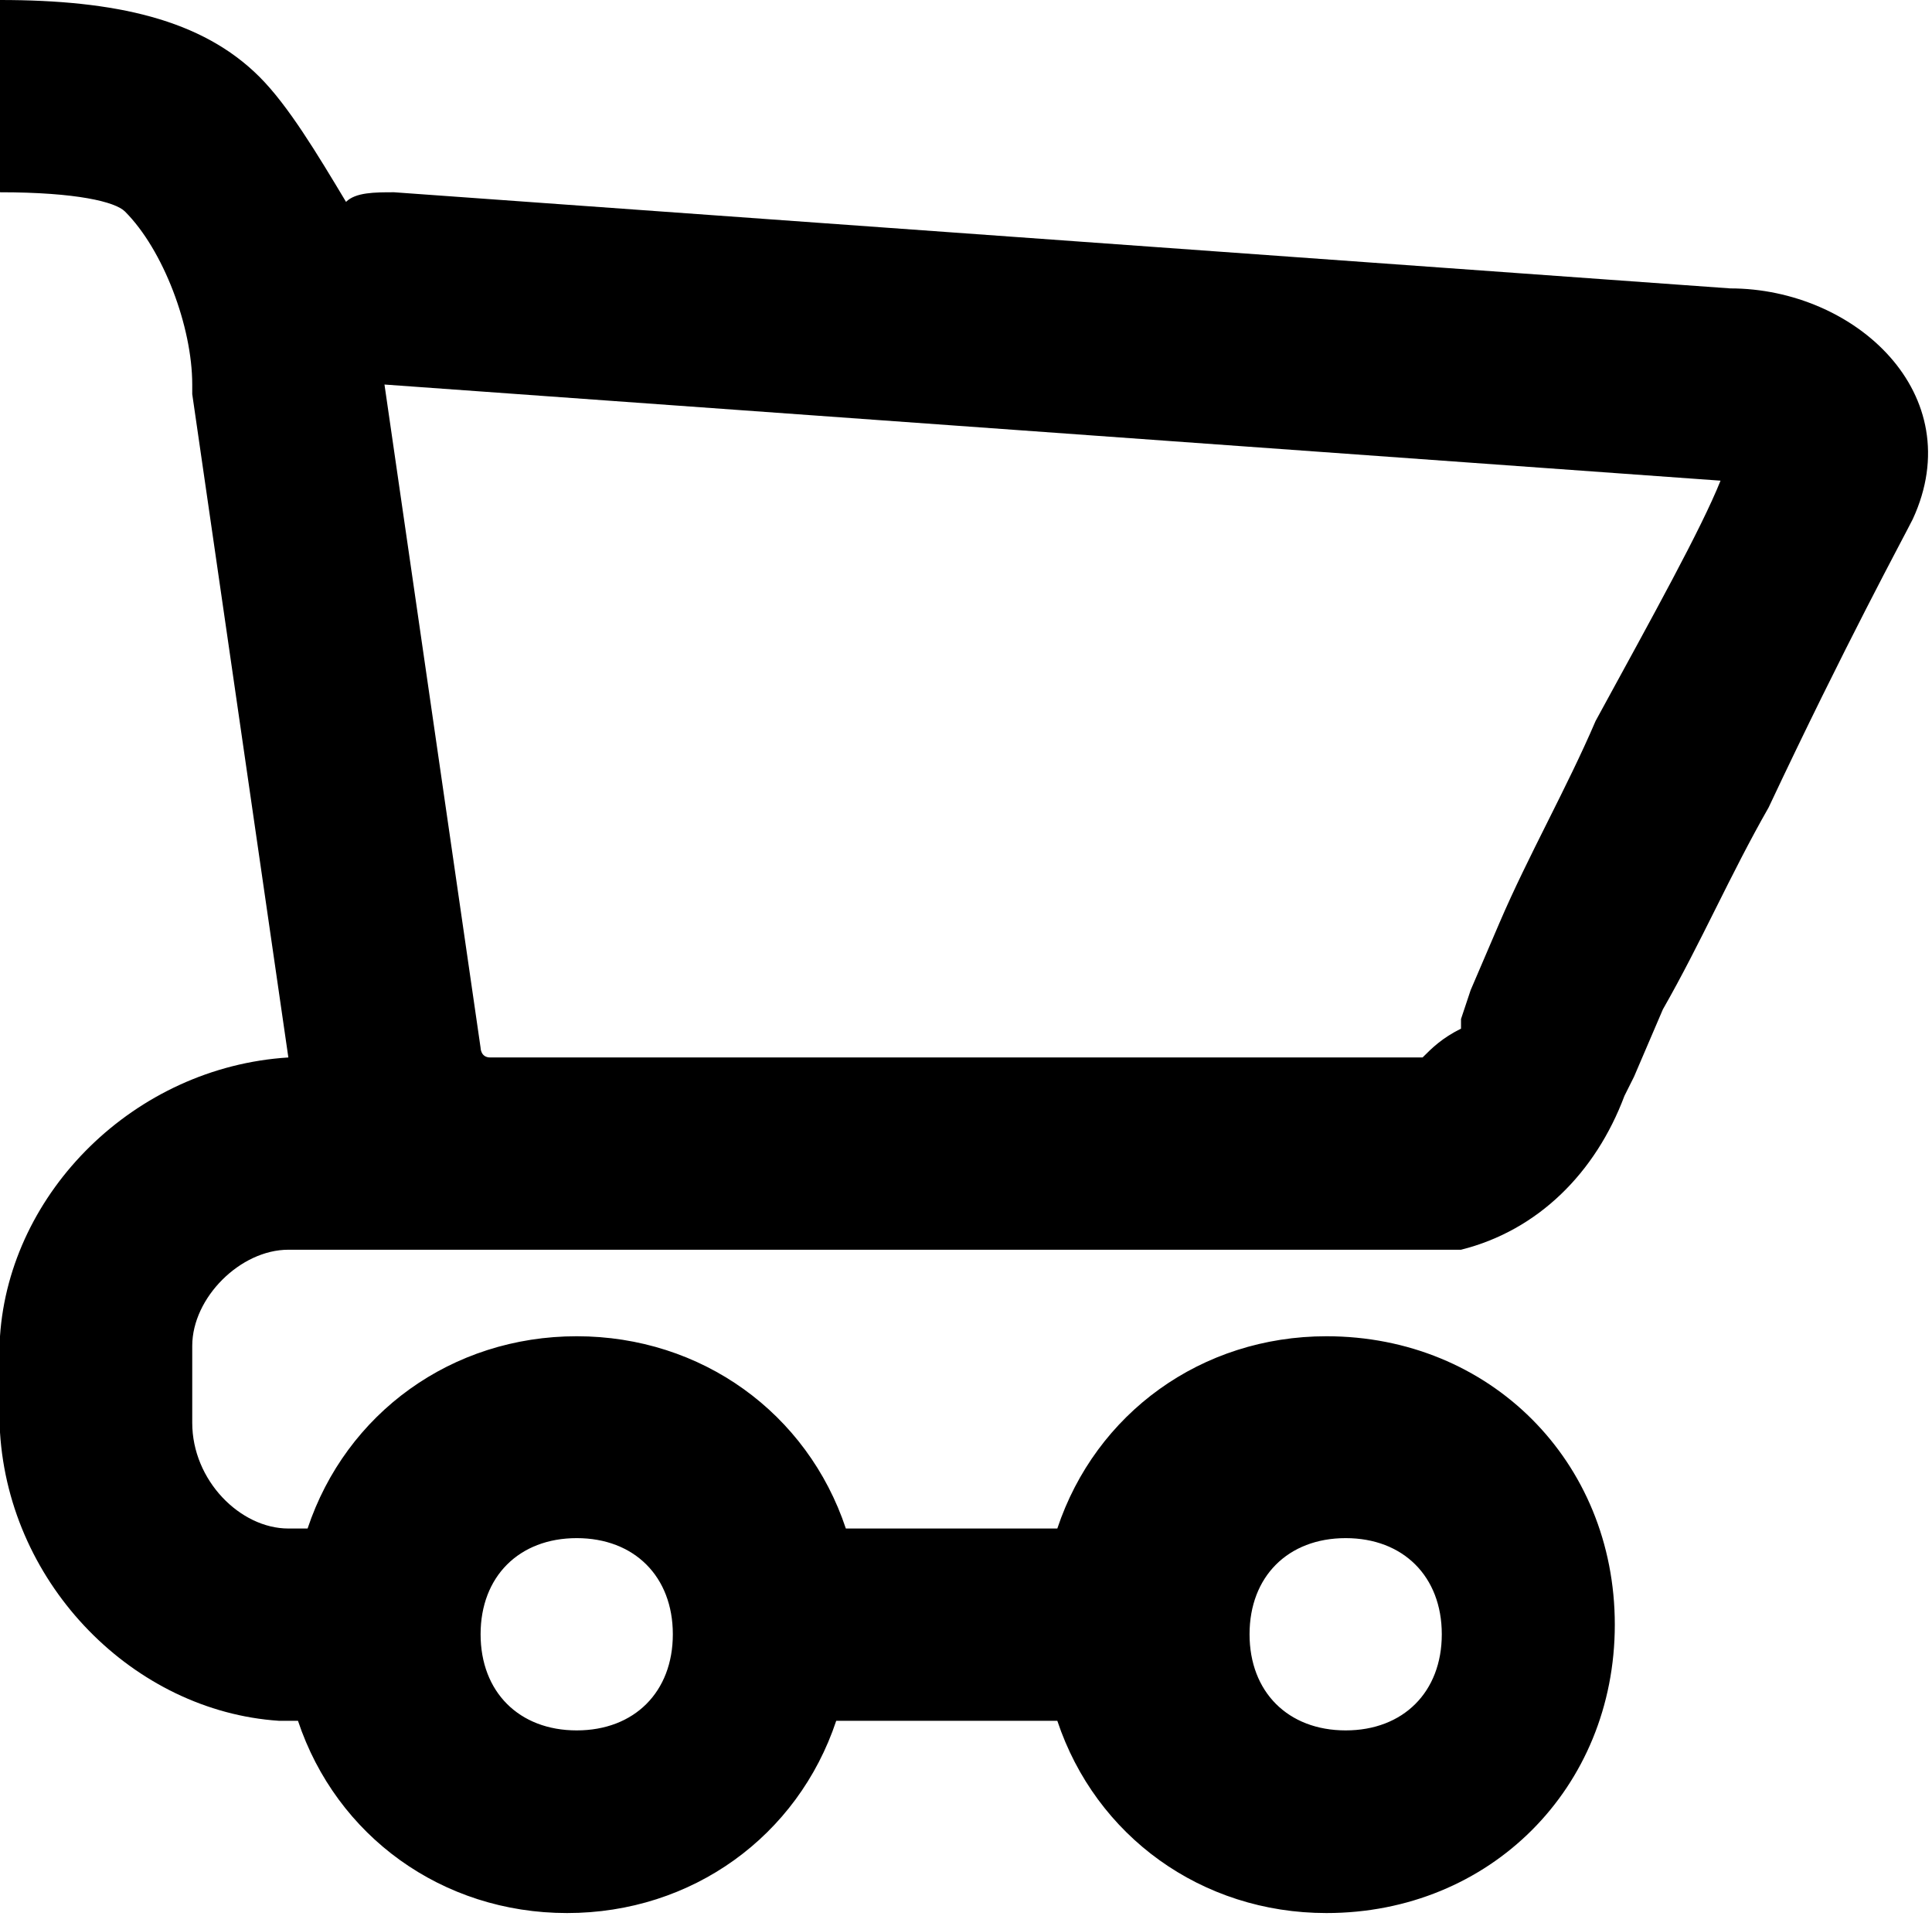 <svg fill="none" viewBox="0 0 20.1 20">
	<path fill="currentColor" fill-rule="evenodd" d="M4.1 2c-.2 0-.4 0-.5.1-.3-.5-.6-1-.9-1.3C2.1.2 1.2 0 0 0v2c.8 0 1.2.1 1.3.2.4.4.7 1.2.7 1.8v.1L3 11c-1.6.1-2.9 1.4-3 2.9v1c.1 1.6 1.4 2.9 2.9 3h.2c.4 1.2 1.5 2 2.8 2 1.3 0 2.4-.8 2.8-2H11c.4 1.2 1.5 2 2.8 2 1.7 0 3-1.3 3-3s-1.3-3-3-3c-1.3 0-2.4.8-2.8 2H8.8c-.4-1.2-1.5-2-2.8-2s-2.4.8-2.8 2H3c-.5 0-1-.5-1-1.1V14c0-.5.5-1 1-1h12.2c.8-.2 1.4-.8 1.7-1.6l.1-.2.3-.7c.4-.7.7-1.4 1.1-2.1.8-1.7 1.4-2.8 1.5-3C20.5 4.1 19.3 3 18 3L4.1 2zm10.7 9H5.1c-.1 0-.1-.1-.1-.1L4 4l13.9 1c-.2.5-.7 1.4-1.3 2.5-.3.7-.7 1.4-1 2.1l-.3.7-.1.3v.1c-.2.1-.3.2-.4.3zm-.8 7c.6 0 1-.4 1-1s-.4-1-1-1-1 .4-1 1 .4 1 1 1zm-7-1c0 .6-.4 1-1 1s-1-.4-1-1 .4-1 1-1 1 .4 1 1z" clip-rule="evenodd"/>
</svg>
